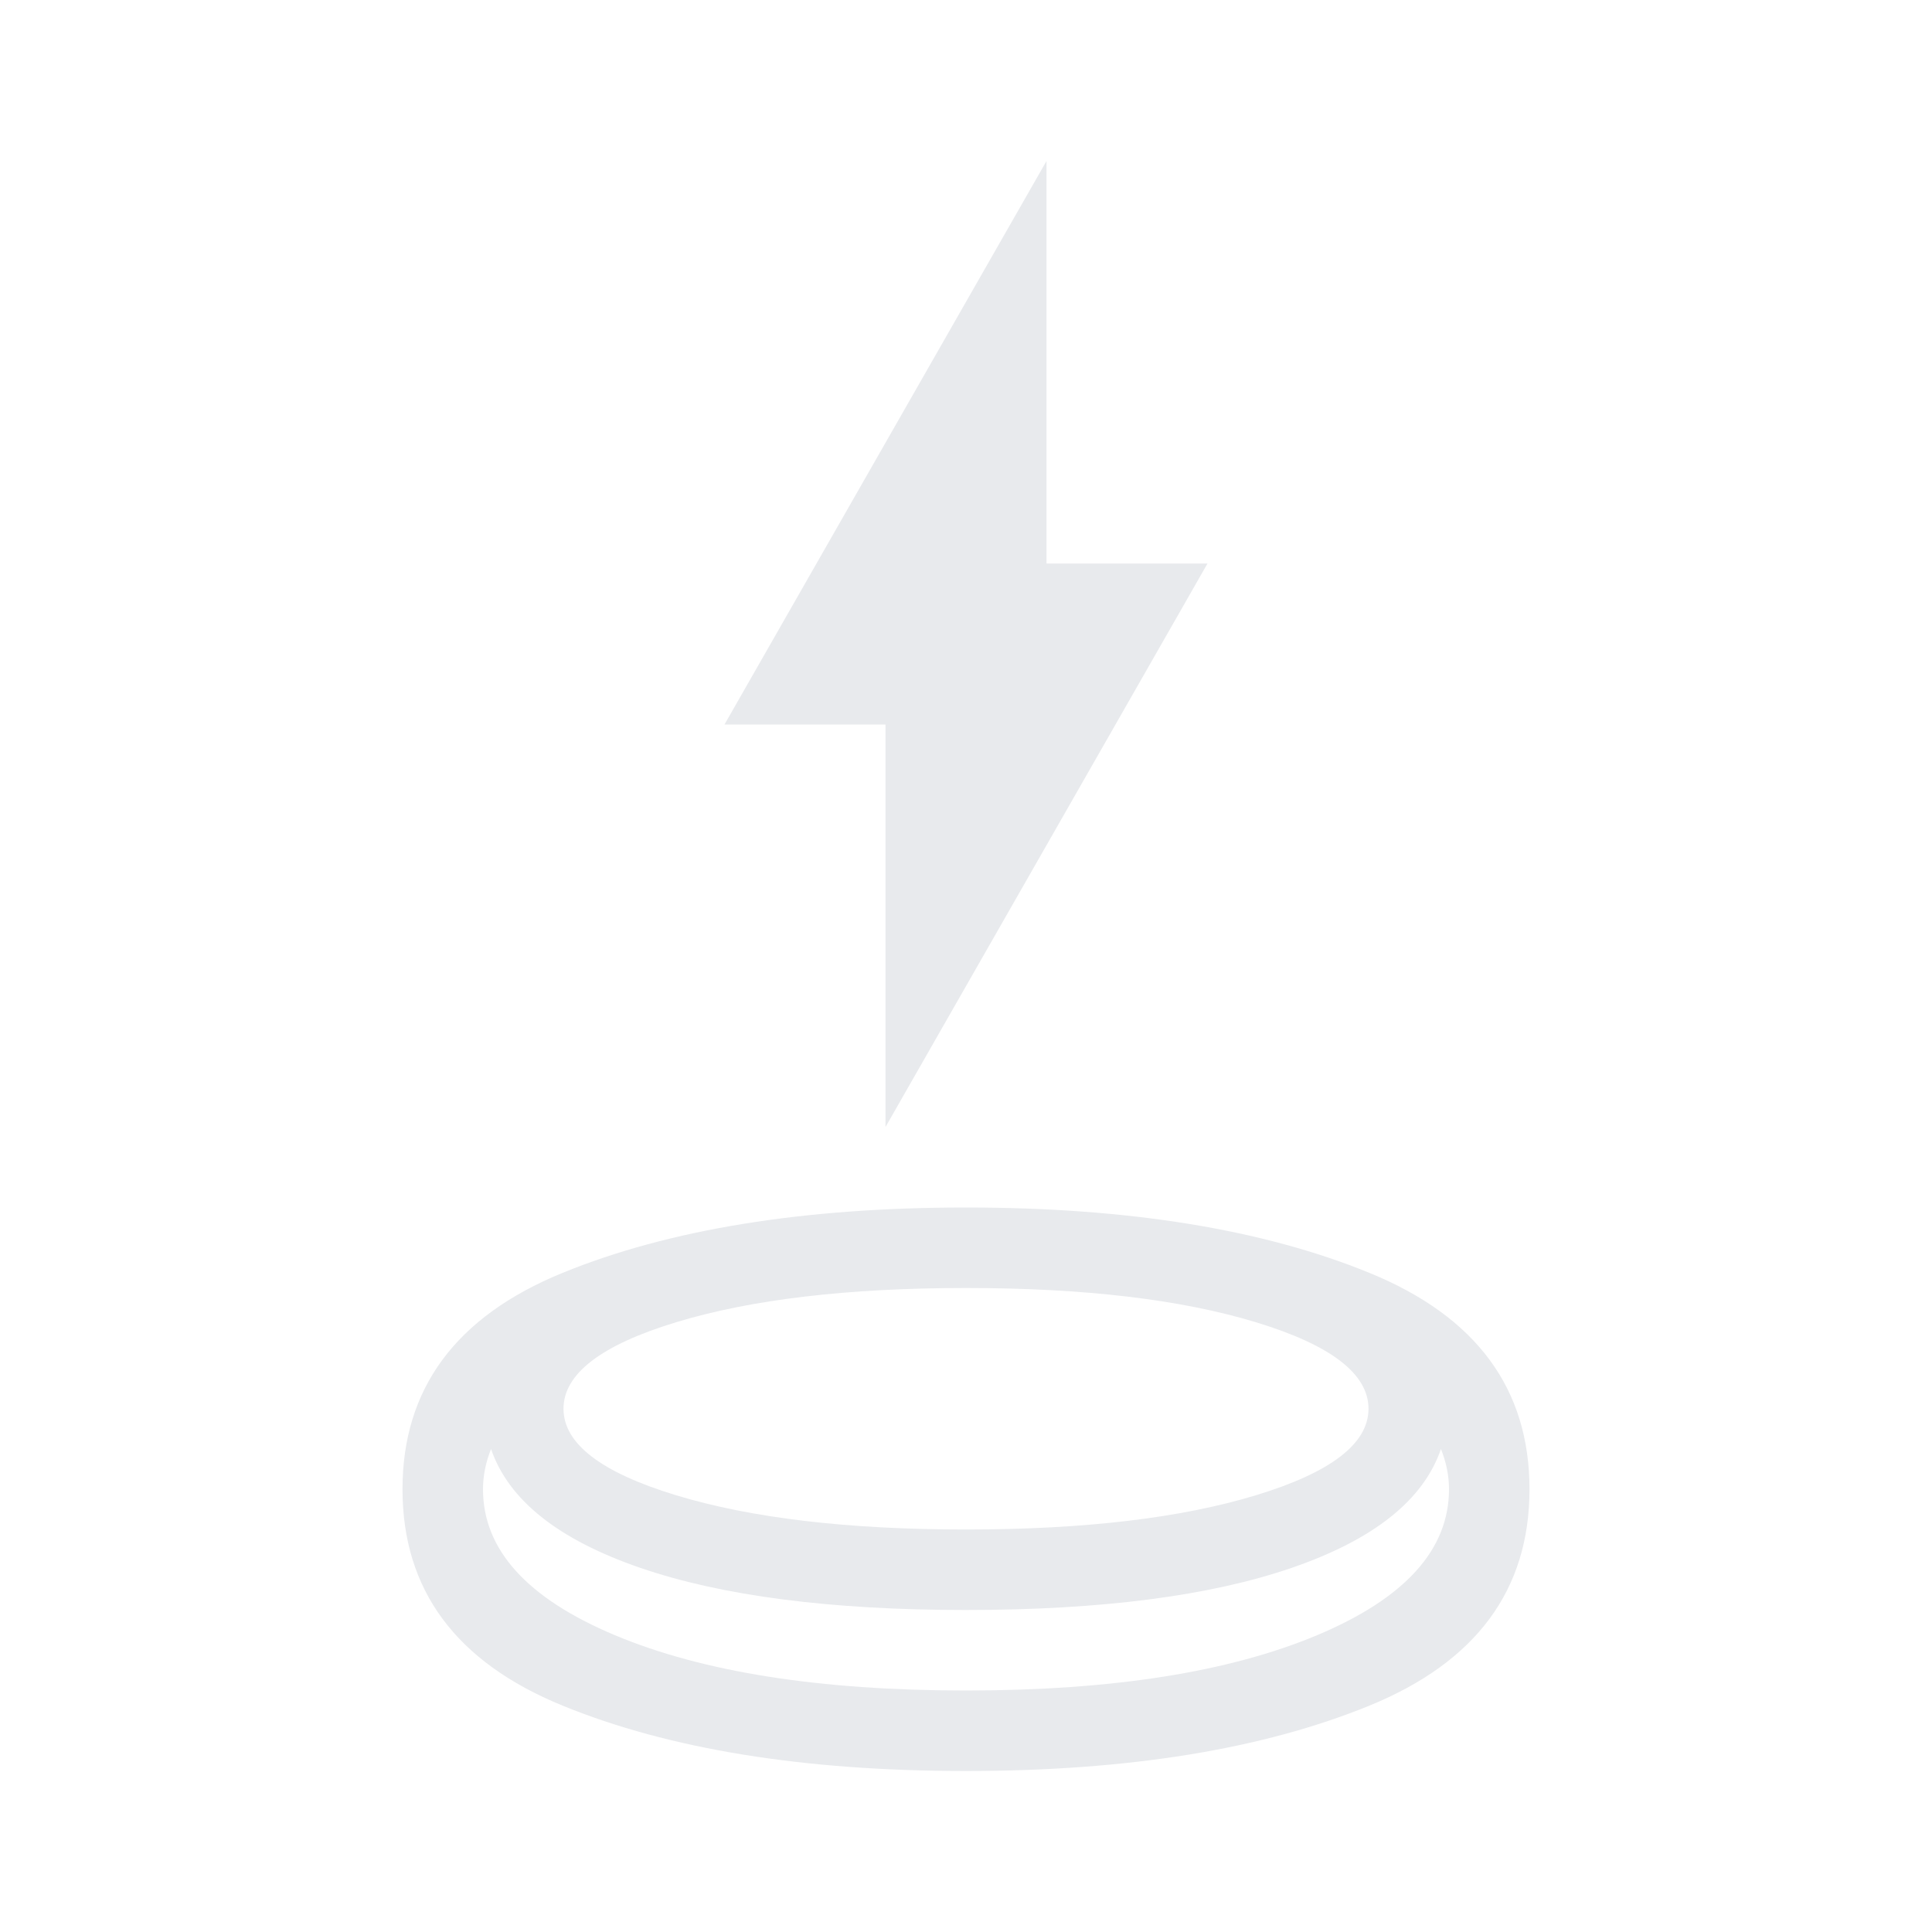 <svg xmlns="http://www.w3.org/2000/svg" height="24px" viewBox="0 -960 960 960" width="24px" fill="#e8eaed"><path d="M480-80q-121 0-200.5-32.5T200-220q0-75 79.5-107.5T480-360q121 0 200.5 32.5T760-220q0 75-79.5 107.5T480-80Zm0-80q-101 0-162-21t-74-59q-2 5-3 10t-1 10q0 45 65.5 72.5T480-120q109 0 174.5-27.5T720-220q0-5-1-10t-3-10q-13 38-74 59t-162 21Zm0-40q88 0 144-17t56-43q0-26-56-43t-144-17q-88 0-144 17t-56 43q0 26 56 43t144 17Zm-40-200v-200h-80l160-280v200h80L440-400Zm40 200Zm0 80Zm0-40Z"/></svg>